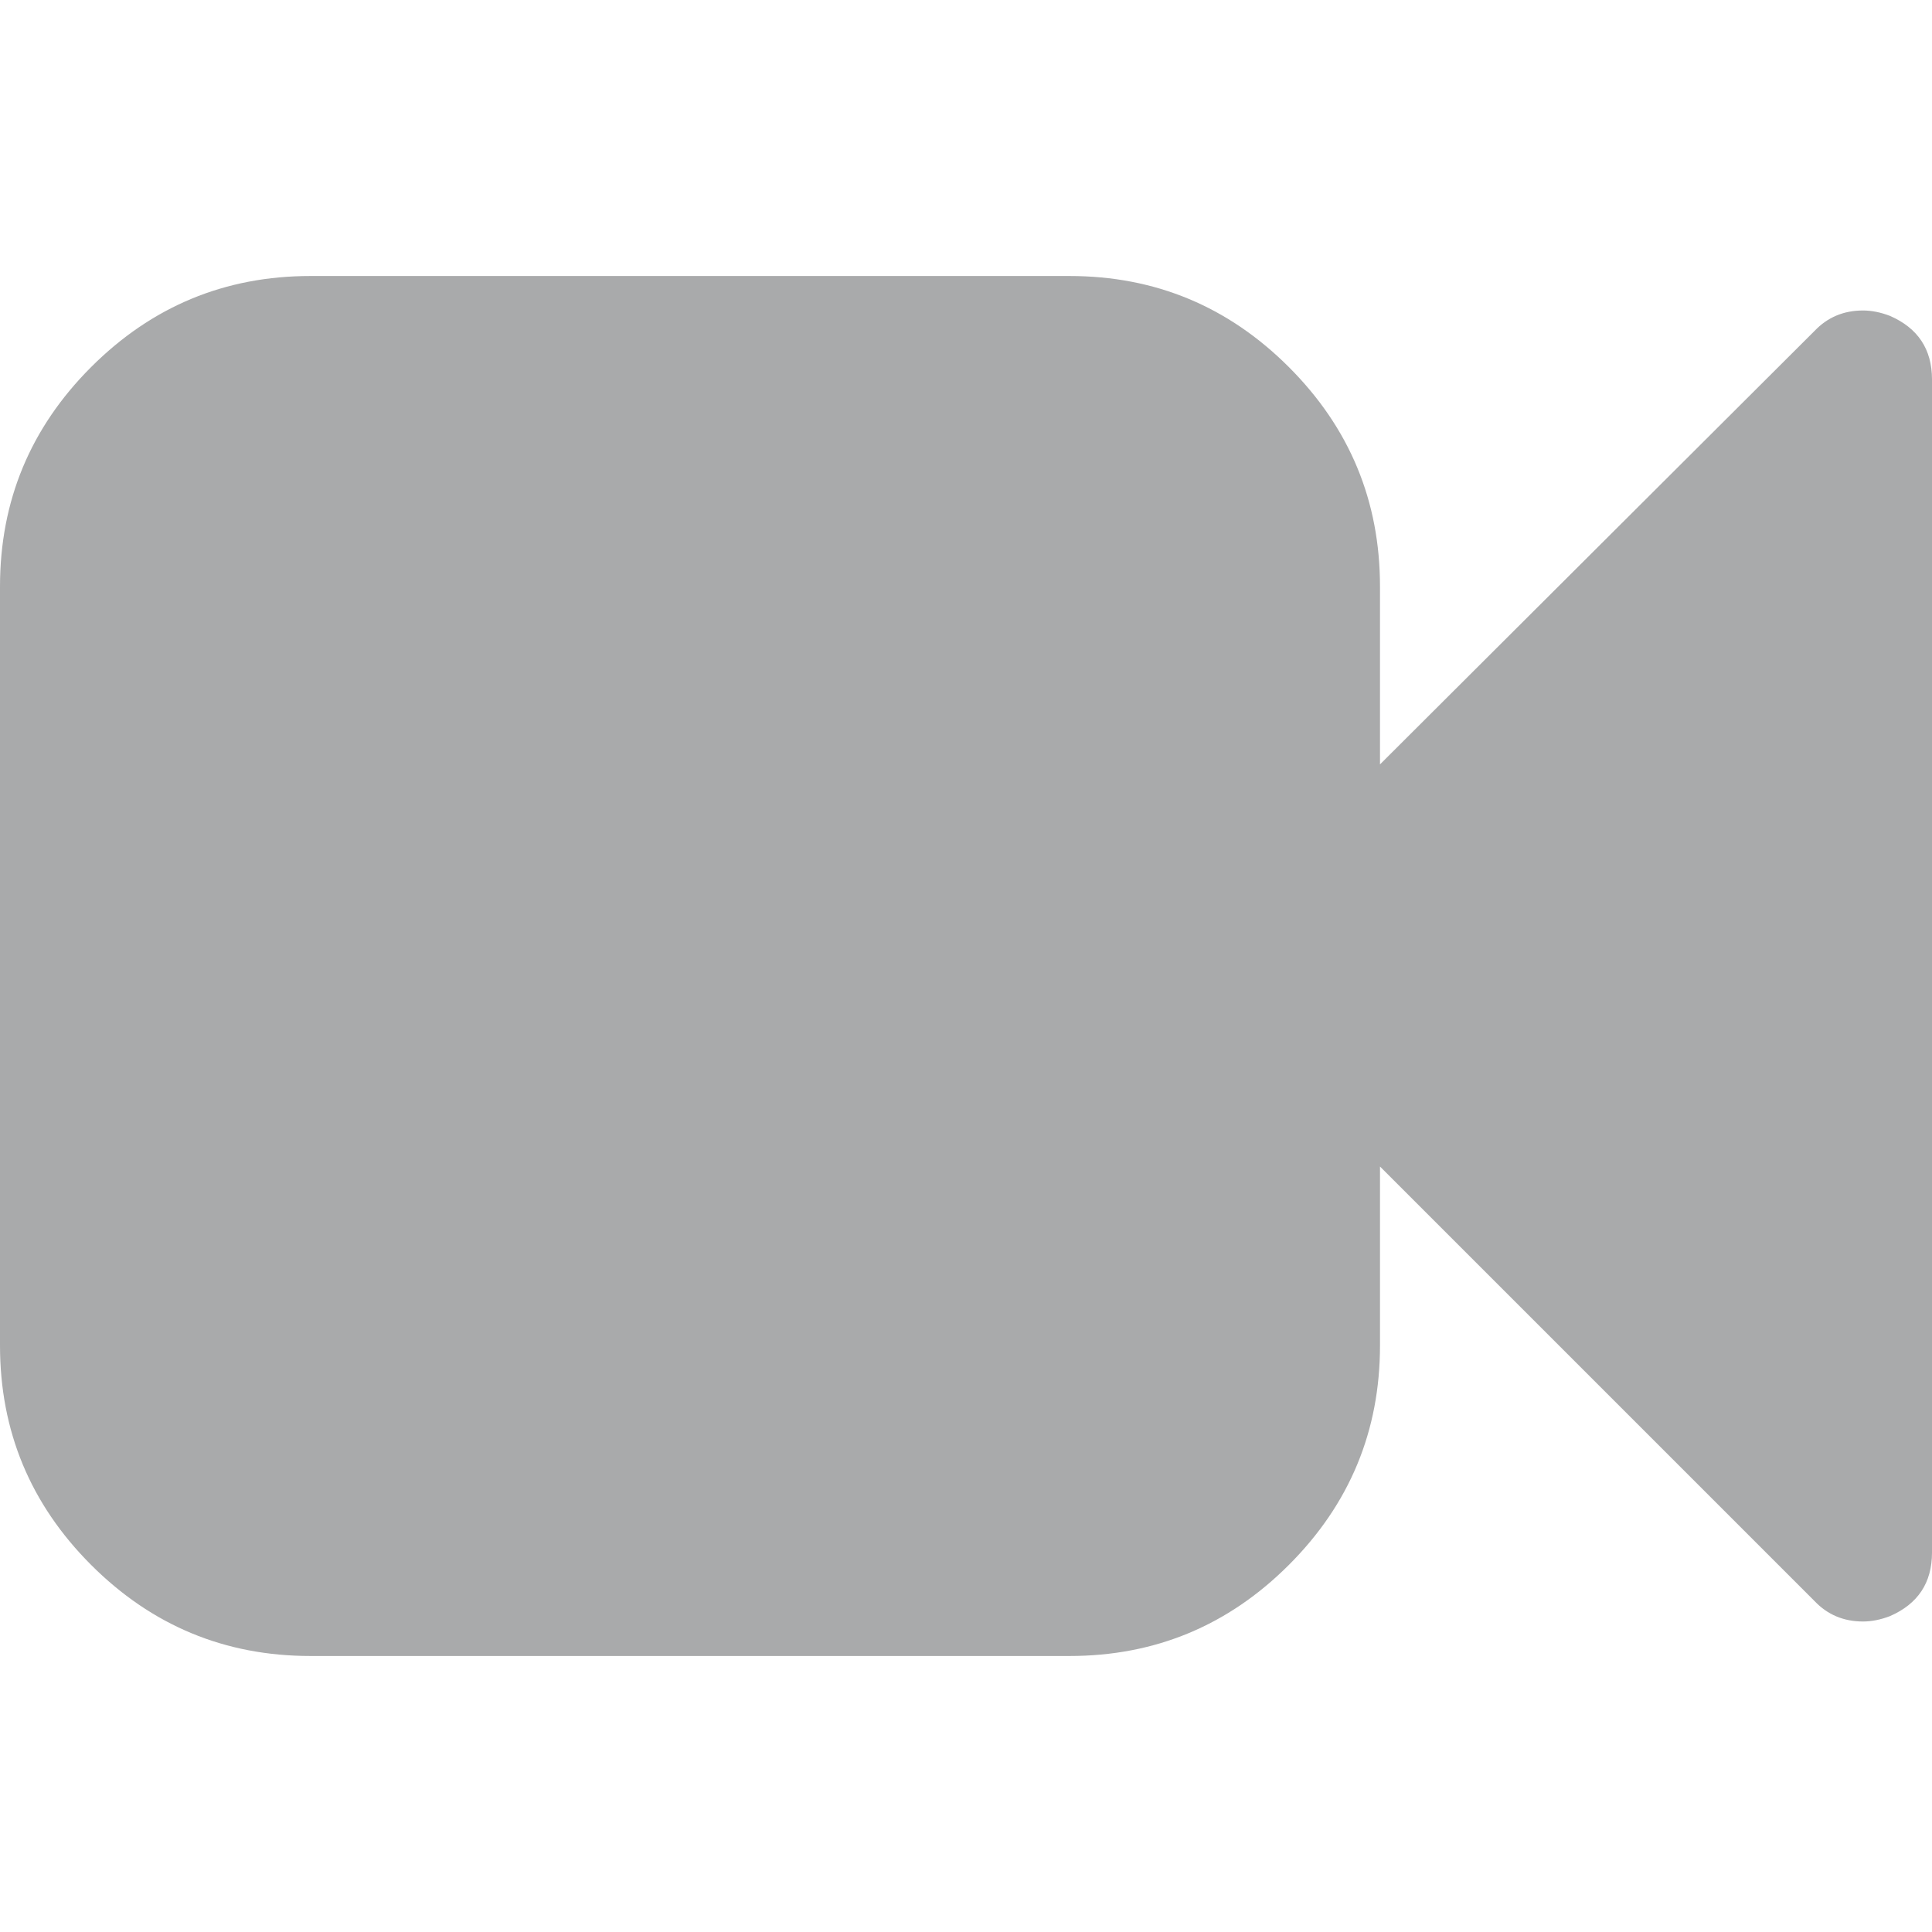 <?xml version="1.0" encoding="iso-8859-1"?>
<!-- Generator: Adobe Illustrator 16.0.0, SVG Export Plug-In . SVG Version: 6.00 Build 0)  -->
<!DOCTYPE svg PUBLIC "-//W3C//DTD SVG 1.1//EN" "http://www.w3.org/Graphics/SVG/1.1/DTD/svg11.dtd">
<svg xmlns="http://www.w3.org/2000/svg" xmlns:xlink="http://www.w3.org/1999/xlink" version="1.1" id="Capa_1" x="0px" y="0px" width="512px" height="512px" viewBox="0 0 511.626 511.627" style="enable-background:new 0 0 511.626 511.627;" xml:space="preserve">
<g>
	<path d="M500.491,83.65c-2.474-0.95-4.853-1.427-7.139-1.427c-5.14,0-9.418,1.812-12.847,5.426l-115.06,114.776v-47.108   c0-22.653-8.042-42.017-24.126-58.102c-16.085-16.083-35.447-24.125-58.102-24.125H82.224c-22.648,0-42.016,8.042-58.102,24.125   C8.042,113.3,0,132.664,0,155.317v200.996c0,22.651,8.042,42.014,24.123,58.098c16.086,16.084,35.454,24.126,58.102,24.126h200.994   c22.654,0,42.017-8.042,58.102-24.126c16.084-16.084,24.126-35.446,24.126-58.098v-47.397l115.06,115.061   c3.429,3.613,7.707,5.424,12.847,5.424c2.286,0,4.665-0.476,7.139-1.424c7.427-3.237,11.136-8.85,11.136-16.844V100.499   C511.626,92.501,507.917,86.887,500.491,83.65z" fill="#a9aaab"/>
</g>
<g>
</g>
<g>
</g>
<g>
</g>
<g>
</g>
<g>
</g>
<g>
</g>
<g>
</g>
<g>
</g>
<g>
</g>
<g>
</g>
<g>
</g>
<g>
</g>
<g>
</g>
<g>
</g>
<g>
</g>
</svg>
